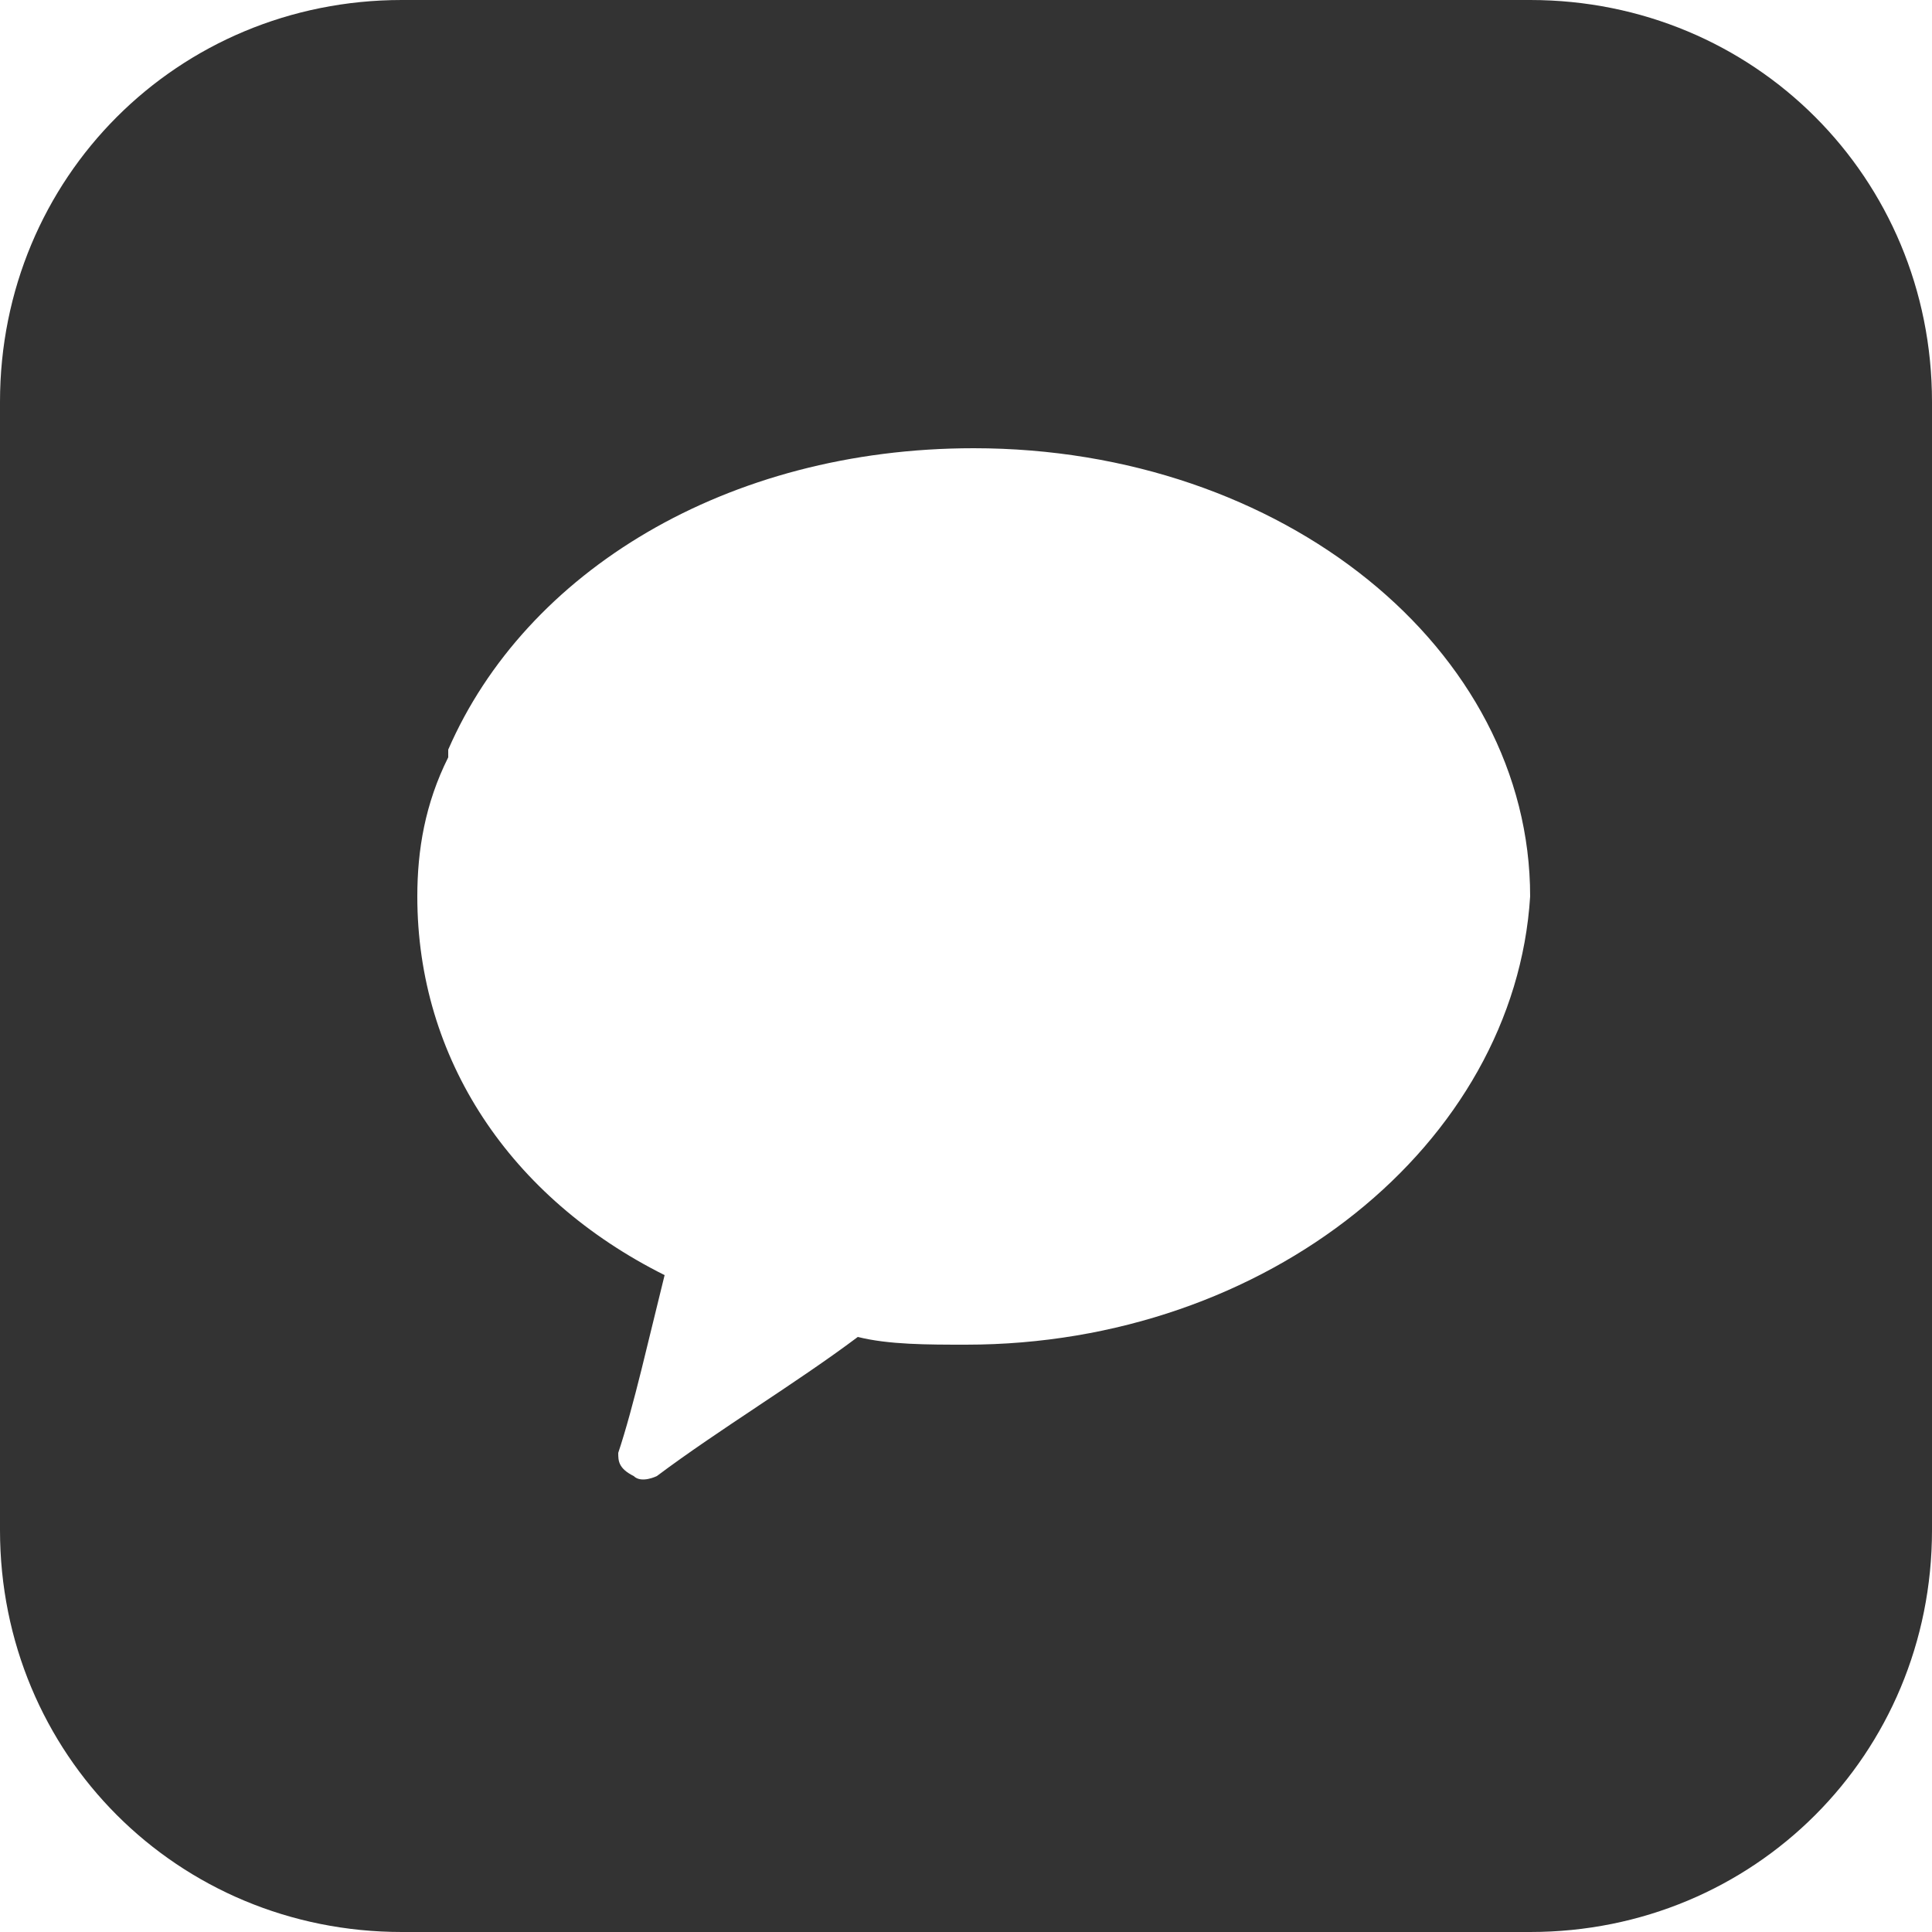 <svg width="25" height="25" viewBox="0 0 25 25" fill="none" xmlns="http://www.w3.org/2000/svg">
<g clip-path="url(#clip0_69_575)">
<path d="M19.8 0H5.2C2.3 0 0 2.3 0 5.2V19.8C0 22.7 2.3 25 5.2 25H19.8C22.7 25 25 22.7 25 19.8V5.2C25 2.3 22.7 0 19.8 0ZM12.5 17.4C12 17.4 11.5 17.4 11.1 17.3C10.3 17.9 9.3 18.5 8.5 19.1C8.5 19.1 8.3 19.2 8.2 19.1C8 19 8 18.9 8 18.8C8.2 18.2 8.4 17.3 8.6 16.5C6.6 15.5 5.4 13.7 5.4 11.6C5.4 11 5.5 10.4 5.8 9.8V9.7C6.8 7.4 9.4 5.8 12.6 5.8C16.6 5.8 19.8 8.4 19.8 11.6C19.6 14.8 16.4 17.4 12.5 17.4Z" fill="#333333"/>
</g>
<defs>
<clipPath id="clip0_69_575">
<rect width="25" height="25" fill="white"/>
</clipPath>
</defs>
</svg>
